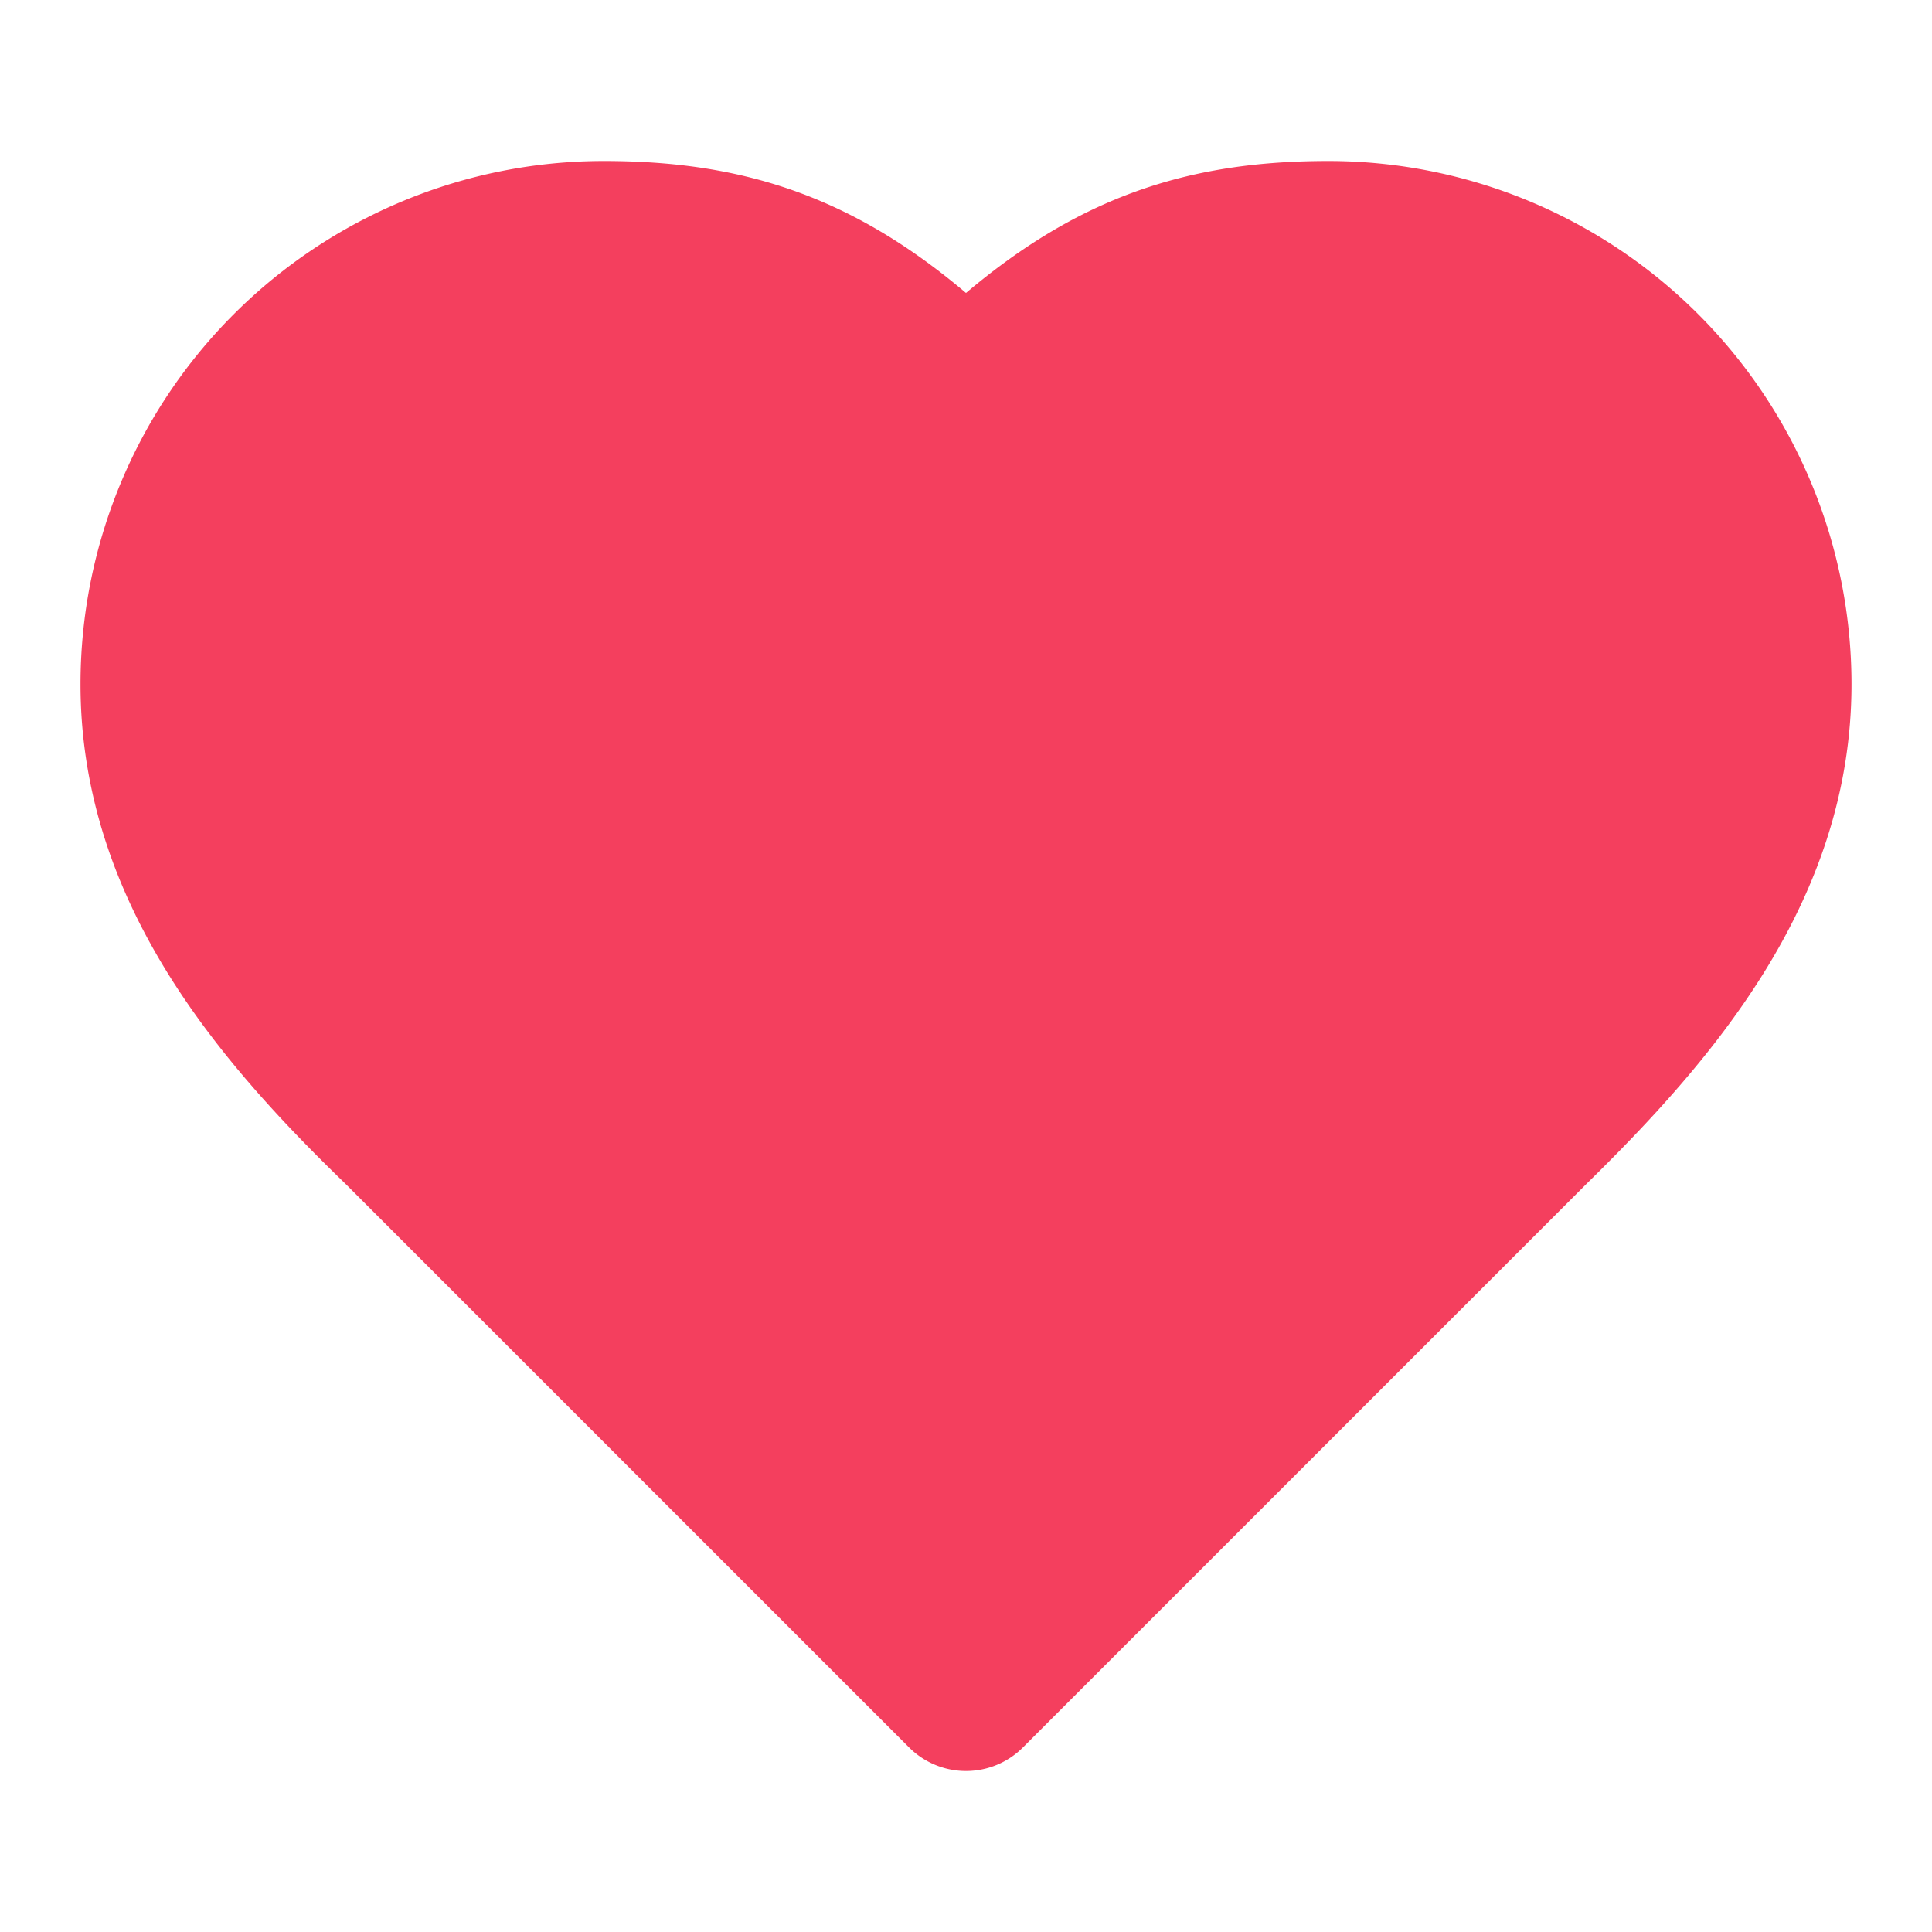 <svg xmlns="http://www.w3.org/2000/svg" width="24" height="24" viewBox="0 0 24 24" fill="#F43F5E" stroke="#F43F5E" stroke-width="2" stroke-linecap="round" stroke-linejoin="round" class="lucide lucide-heart">
  <path d="M19 14c1.49-1.46 3-3.21 3-5.5A5.5 5.5 0 0 0 16.5 3c-1.76 0-3 .5-4.5 2-1.5-1.5-2.74-2-4.5-2A5.5 5.5 0 0 0 2 8.5c0 2.3 1.5 4.05 3 5.5l7 7Z"/>
</svg>